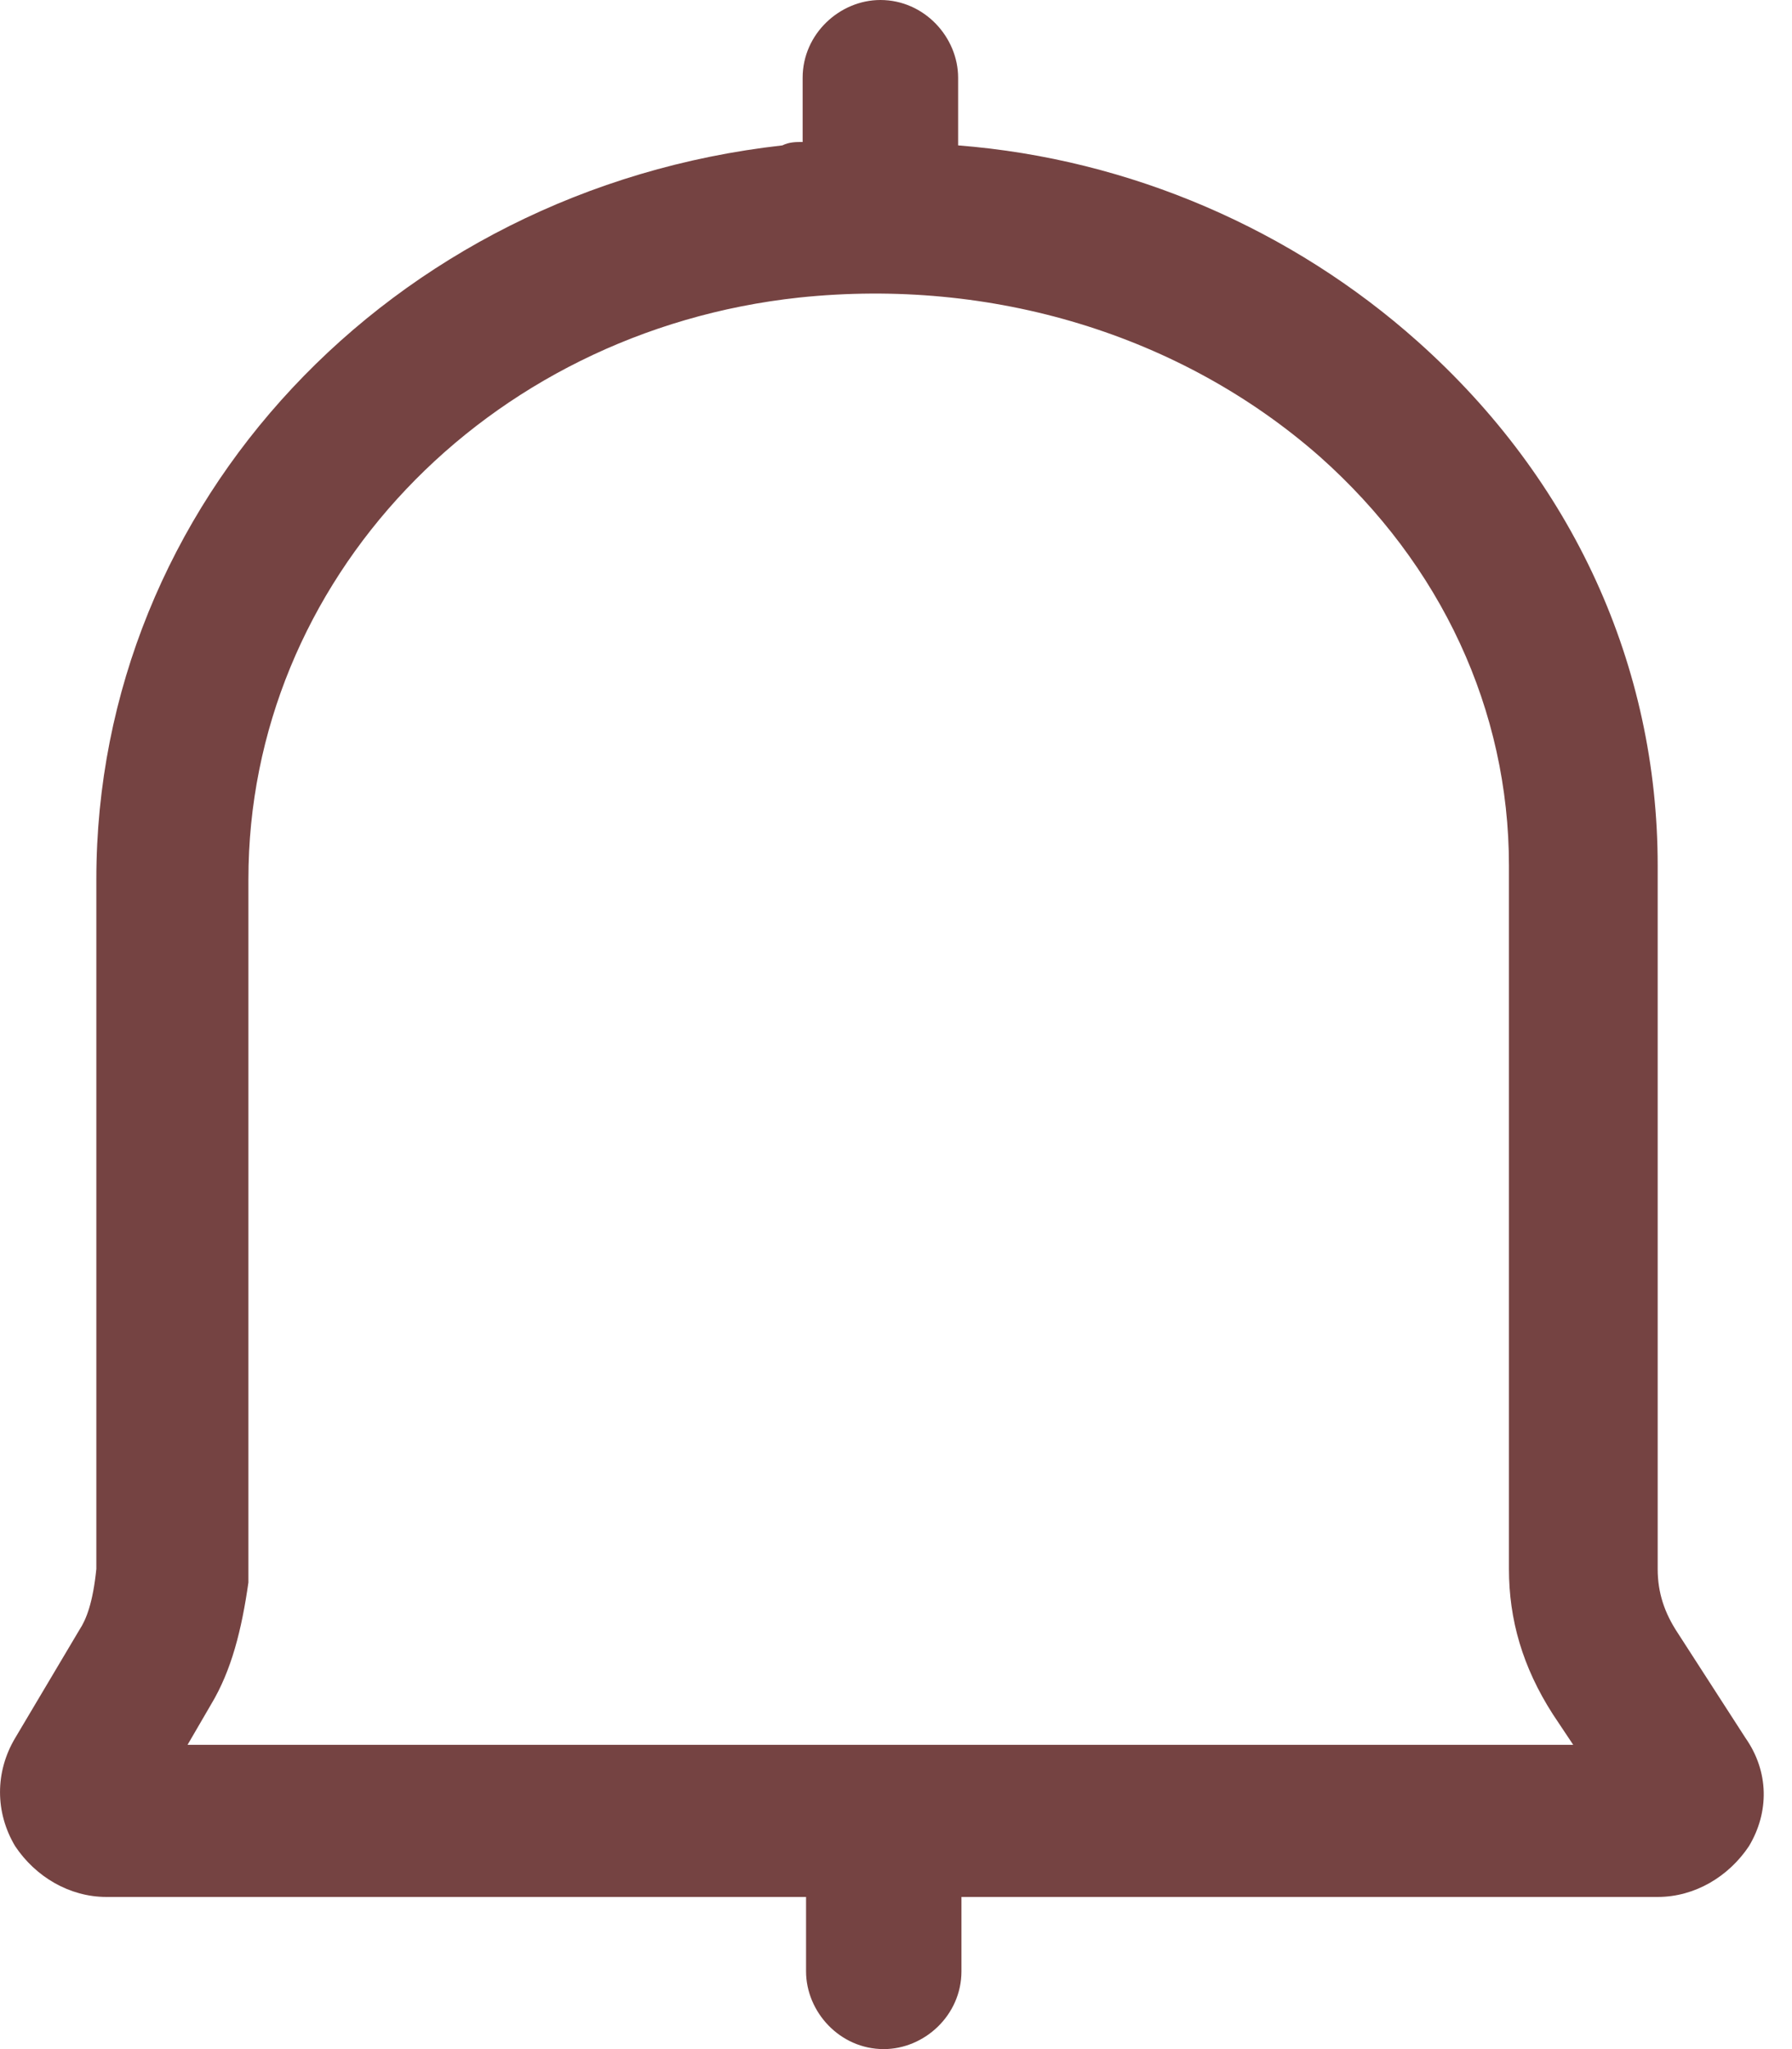 <svg width="21" height="24" viewBox="0 0 21 24" fill="none" xmlns="http://www.w3.org/2000/svg">
<path d="M20.455 20.356L19.663 19.129C19.505 18.891 19.426 18.654 19.426 18.376V10.139C19.426 7.802 18.436 5.624 16.614 4C15.149 2.693 13.248 1.861 11.228 1.703V0.911C11.228 0.436 10.832 0 10.317 0C9.842 0 9.406 0.396 9.406 0.911V1.663C9.327 1.663 9.248 1.663 9.168 1.703C4.574 2.218 1.129 5.901 1.129 10.297V18.376C1.089 18.772 1.01 18.97 0.931 19.089L0.178 20.356C-0.059 20.753 -0.059 21.228 0.178 21.624C0.416 21.98 0.812 22.218 1.248 22.218H9.446V23.089C9.446 23.564 9.842 24 10.356 24C10.832 24 11.267 23.604 11.267 23.089V22.218H19.426C19.861 22.218 20.257 21.98 20.495 21.624C20.733 21.228 20.733 20.753 20.455 20.356ZM2.198 20.436L2.475 19.96C2.713 19.564 2.832 19.089 2.911 18.535V10.297C2.911 6.812 5.683 3.881 9.366 3.485C11.624 3.248 13.842 3.921 15.465 5.347C16.891 6.614 17.683 8.317 17.683 10.139V18.376C17.683 18.97 17.842 19.525 18.198 20.079L18.436 20.436H2.198Z" fill="#754342"/>
</svg>
